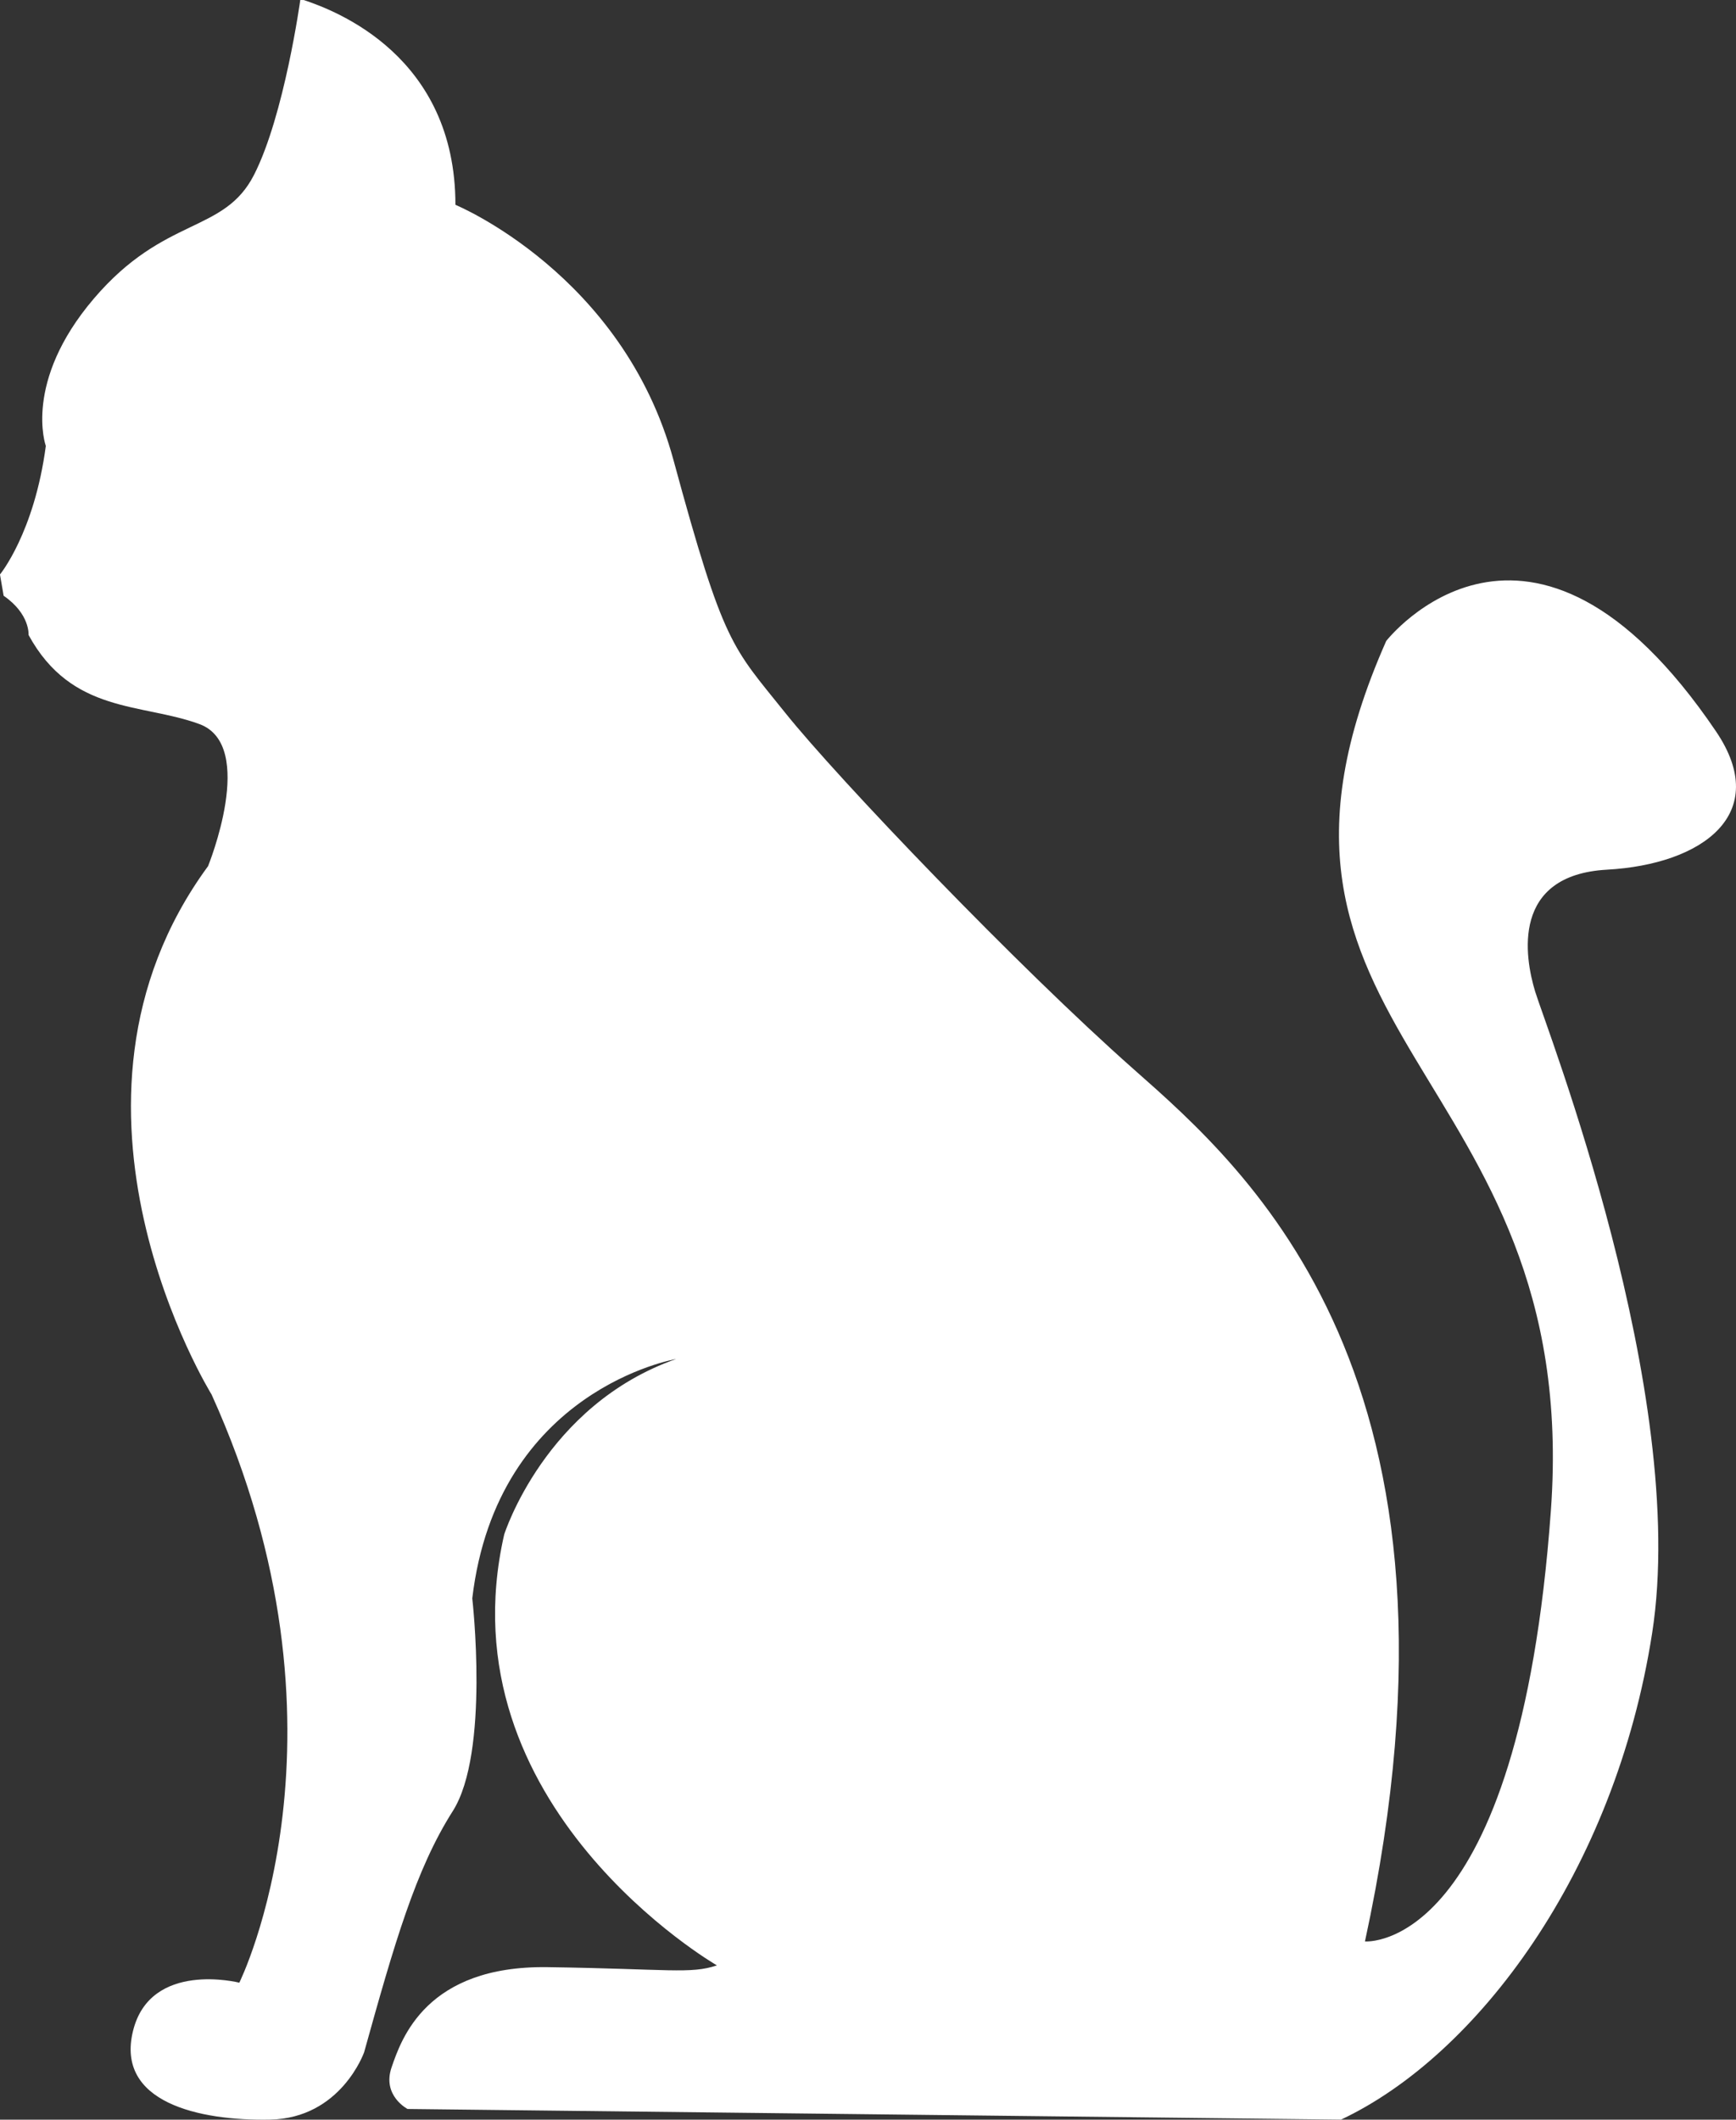 <?xml version="1.0" encoding="utf-8"?>
<!-- Generator: Adobe Illustrator 16.0.2, SVG Export Plug-In . SVG Version: 6.00 Build 0)  -->
<!DOCTYPE svg PUBLIC "-//W3C//DTD SVG 1.1//EN" "http://www.w3.org/Graphics/SVG/1.1/DTD/svg11.dtd">
<svg version="1.1" id="Layer_1" xmlns="http://www.w3.org/2000/svg" xmlns:xlink="http://www.w3.org/1999/xlink" x="0px" y="0px"
	 width="81.596px" height="99.63px" viewBox="0 0 81.596 99.63" enable-background="new 0 0 81.596 99.63" xml:space="preserve">
<rect x="0" y="0" width="81.596" height="99.63" fill="#333333" stroke="none"/>
<path fill="#FFFFFF" d="M14.281,0.002c1.5,0.5,7.125,2.625,7.125,9.625c0,0,7.875,3.25,10.25,12s2.75,8.75,5.25,11.875
	s11,12,16.375,16.75s16.625,14.5,10.875,41c0,0,7.229,0.625,8.739-20.25c1.51-20.875-15.989-22.25-7.739-40.875
	c0,0,6.747-8.671,15.5,4.25c2.625,3.875-0.625,6.25-5.125,6.5s-3.875,4.086-3.375,5.729c0.5,1.645,7.25,18.896,5.5,30.146
	s-8.25,19.875-14.625,22.875l-43.875-0.5c0,0-1.209-0.625-0.75-1.958s1.625-4.791,7.334-4.708c5.707,0.083,6.707,0.334,7.957-0.083
	c0,0-12.916-7.458-9.999-20.25c0,0,1.916-6.086,8.083-8.252c0,0-8.416,1.418-9.583,11.251c0,0,0.833,7.25-0.917,10
	s-2.75,6.251-4.166,11.334c0,0-1.084,3.104-4.428,3.166s-7.25-0.813-6.438-4.155c0.812-3.344,5-2.281,5-2.281
	s5.863-11.813-1.304-27.646c0,0-8.416-13.583-0.166-24.833c0,0,2.313-5.678-0.405-6.678c-2.72-1-6-0.47-8.031-4.188
	c0,0,0.078-0.984-1.172-1.844l-0.172-1c0,0,1.614-1.957,2.155-6.041c0,0-1.084-3,2.25-6.917s6.125-3.044,7.541-5.835
	C13.364,5.417,14.114,0,14.114,0"/>
</svg>
